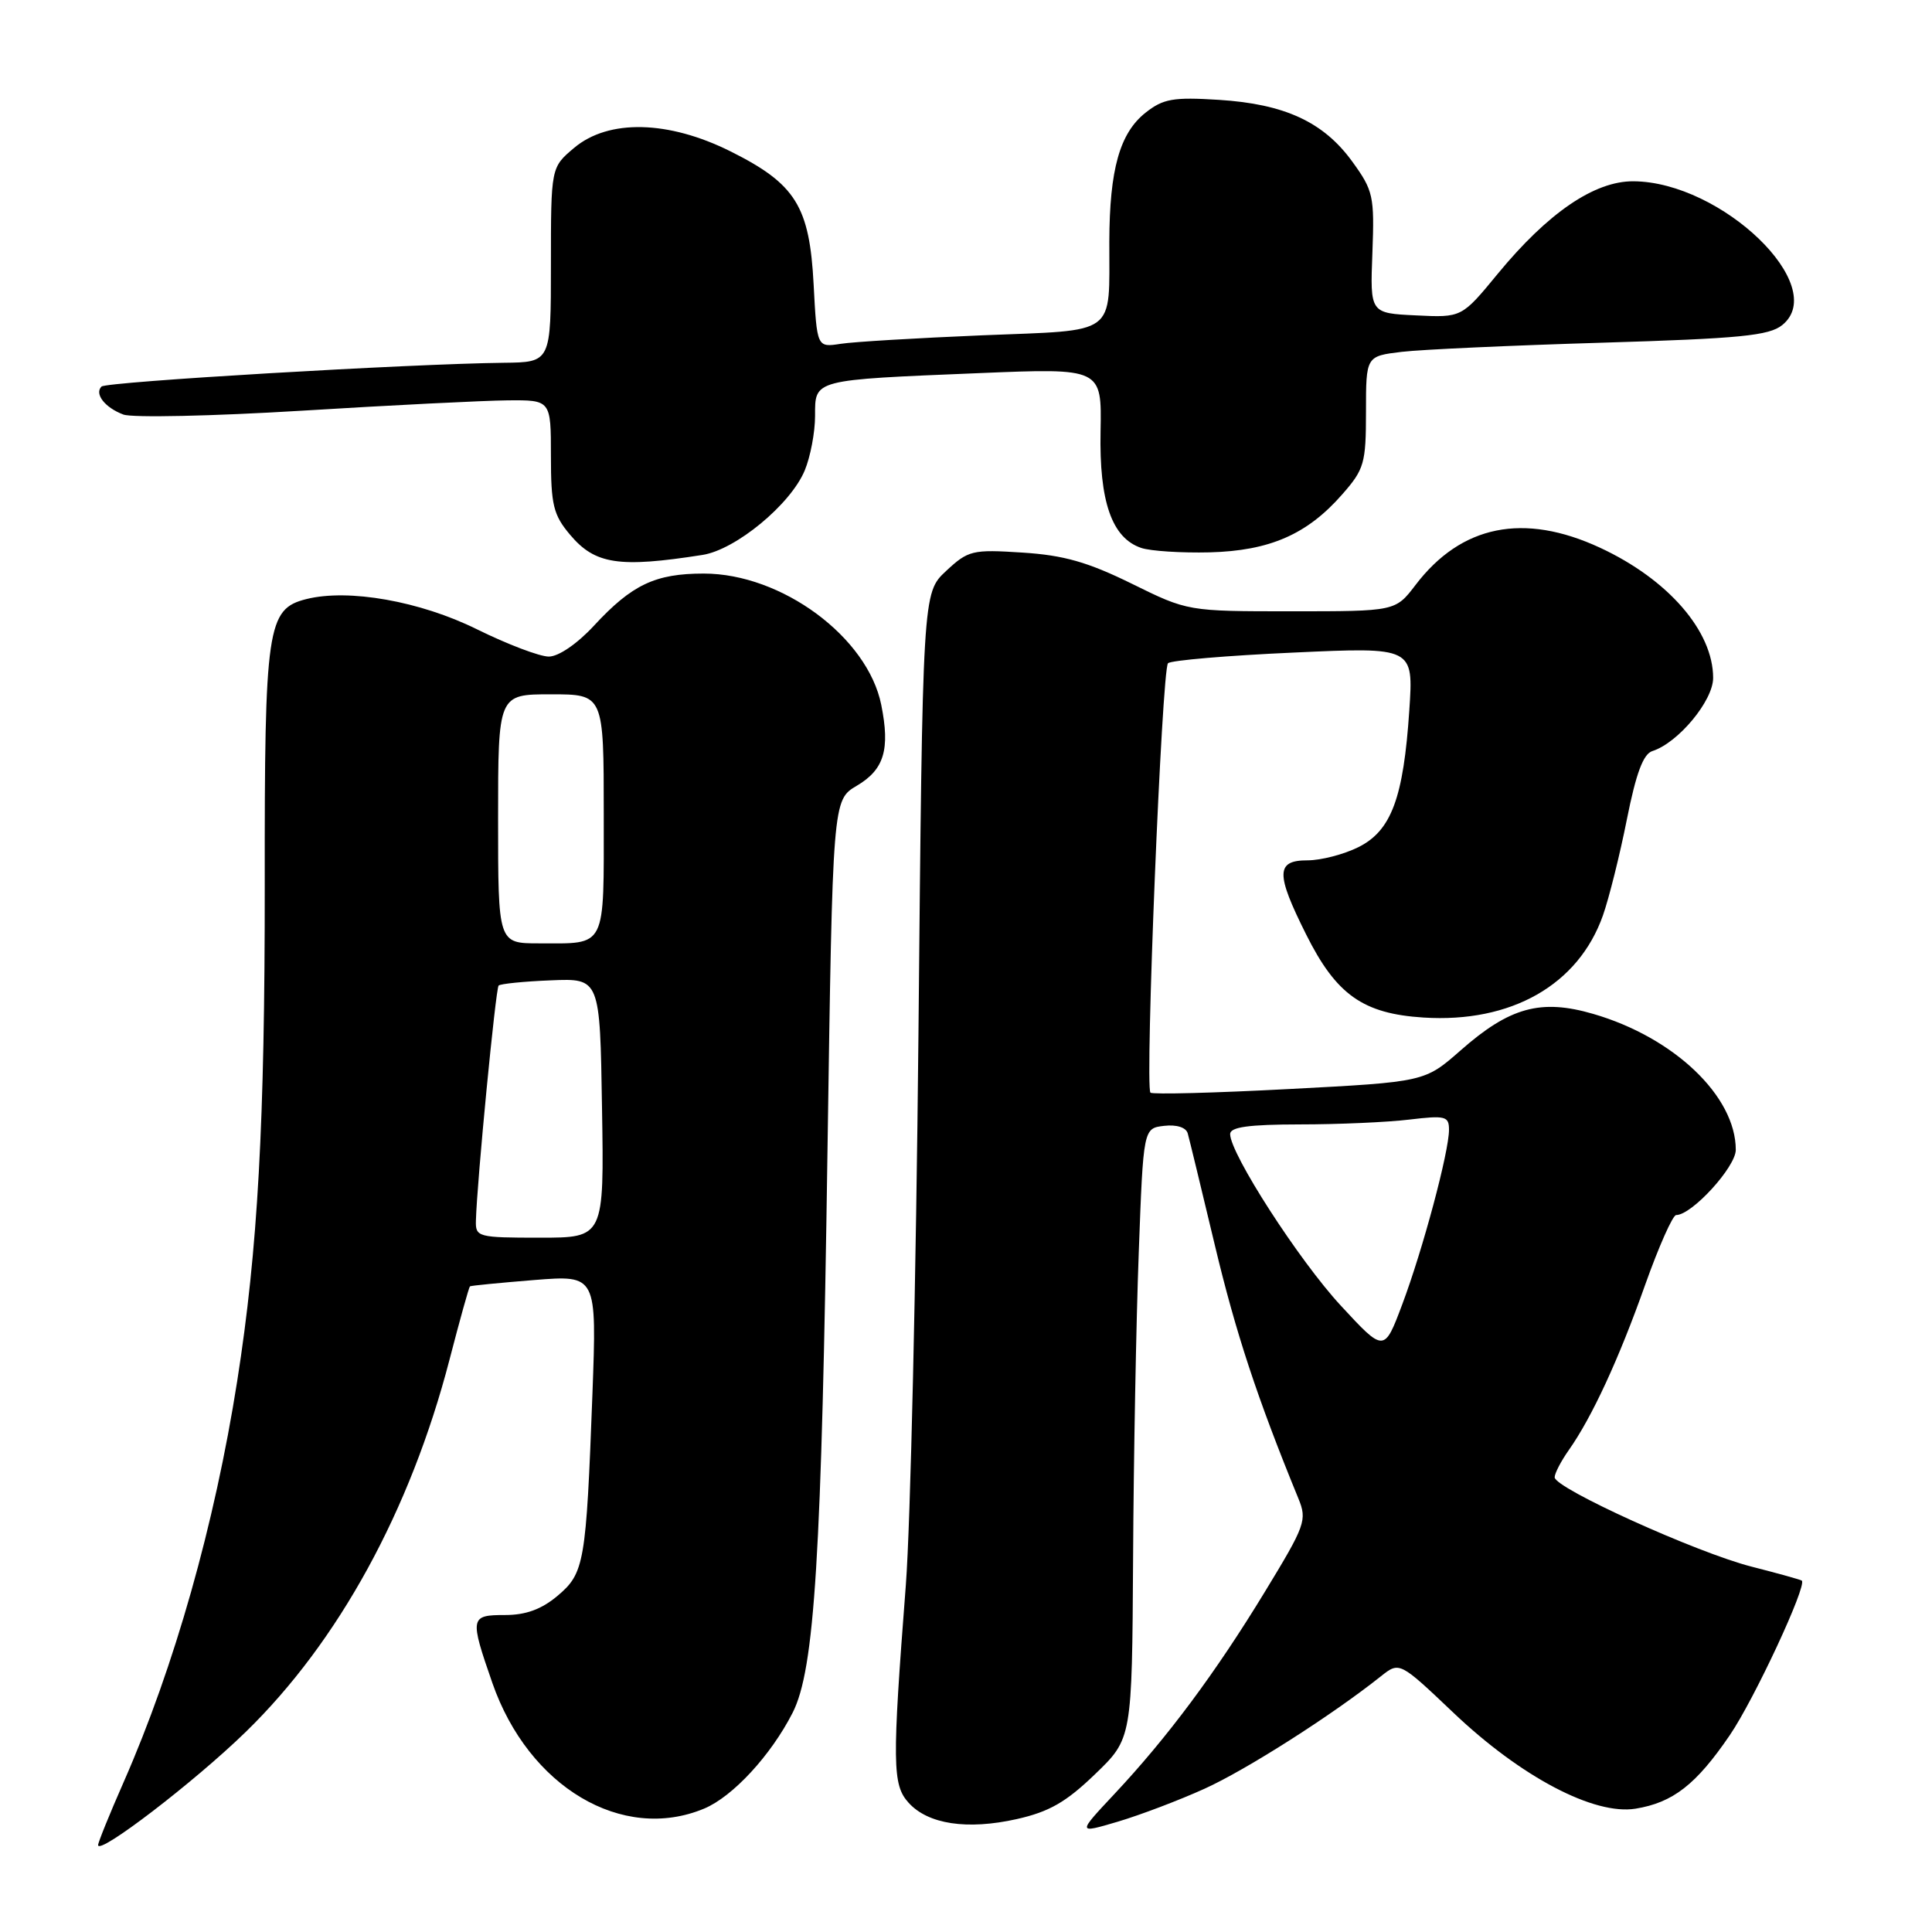 <?xml version="1.0" encoding="UTF-8" standalone="no"?>
<!DOCTYPE svg PUBLIC "-//W3C//DTD SVG 1.1//EN" "http://www.w3.org/Graphics/SVG/1.1/DTD/svg11.dtd" >
<svg xmlns="http://www.w3.org/2000/svg" xmlns:xlink="http://www.w3.org/1999/xlink" version="1.1" viewBox="0 0 256 256">
 <g >
 <path fill="currentColor"
d=" M 32.55 229.50 C 44.84 217.55 54.37 200.15 59.56 180.17 C 60.92 174.92 62.14 170.55 62.27 170.45 C 62.40 170.35 66.23 169.98 70.79 169.61 C 79.08 168.95 79.08 168.95 78.50 184.72 C 77.66 207.15 77.44 208.45 73.87 211.46 C 71.76 213.24 69.67 214.00 66.92 214.00 C 62.28 214.00 62.22 214.31 65.24 223.00 C 70.04 236.79 82.47 244.17 93.30 239.65 C 97.09 238.07 102.15 232.59 105.02 226.96 C 107.95 221.22 108.87 206.41 109.65 152.25 C 110.33 106.01 110.33 106.01 113.52 104.12 C 117.16 101.98 117.96 99.31 116.77 93.39 C 114.96 84.42 103.58 76.00 93.25 76.00 C 86.82 76.00 83.73 77.47 78.71 82.90 C 76.48 85.31 74.01 87.00 72.72 87.00 C 71.51 87.00 67.22 85.37 63.19 83.38 C 55.67 79.66 46.18 77.98 40.60 79.38 C 35.39 80.69 35.05 82.99 35.08 117.15 C 35.10 148.76 34.17 165.56 31.43 183.00 C 28.45 201.98 23.11 220.84 16.40 236.10 C 14.53 240.35 13.00 244.12 13.00 244.48 C 13.00 245.88 25.74 236.13 32.55 229.50 Z  M 159.60 237.02 C 165.11 234.53 176.52 227.26 182.97 222.12 C 185.44 220.16 185.44 220.16 192.59 226.95 C 201.53 235.45 211.22 240.55 216.72 239.66 C 221.68 238.85 224.74 236.47 229.20 229.93 C 232.41 225.24 239.47 210.09 238.75 209.44 C 238.61 209.32 235.62 208.49 232.10 207.59 C 224.87 205.75 206.00 197.20 206.00 195.75 C 206.00 195.23 206.84 193.61 207.87 192.15 C 210.94 187.80 214.51 180.08 217.99 170.25 C 219.80 165.16 221.65 161.00 222.10 161.00 C 224.18 161.00 230.00 154.63 230.00 152.36 C 230.00 145.26 221.82 137.46 211.12 134.35 C 204.17 132.32 200.03 133.46 193.54 139.18 C 188.78 143.36 188.78 143.36 170.85 144.30 C 160.98 144.82 152.70 145.04 152.44 144.78 C 151.69 144.03 153.95 88.64 154.77 87.88 C 155.17 87.50 162.65 86.86 171.40 86.47 C 187.30 85.74 187.30 85.74 186.74 94.12 C 185.97 105.73 184.36 110.07 180.00 112.25 C 178.07 113.21 175.04 114.00 173.25 114.00 C 169.06 114.00 169.02 115.73 173.07 123.82 C 177.06 131.81 180.60 134.32 188.62 134.83 C 200.25 135.57 209.15 130.50 212.40 121.29 C 213.21 118.98 214.64 113.26 215.57 108.57 C 216.79 102.45 217.74 99.90 218.95 99.52 C 222.37 98.43 227.00 92.85 227.00 89.83 C 227.00 83.63 221.03 76.76 212.00 72.57 C 201.90 67.89 193.62 69.56 187.56 77.52 C 184.90 81.00 184.90 81.00 171.14 81.00 C 157.38 81.00 157.38 81.00 149.94 77.33 C 144.14 74.48 140.96 73.57 135.48 73.22 C 128.83 72.79 128.30 72.92 125.35 75.67 C 122.25 78.57 122.25 78.57 121.70 137.04 C 121.39 169.19 120.64 202.03 120.03 210.00 C 118.20 233.75 118.24 236.49 120.39 238.87 C 122.96 241.72 128.15 242.51 134.72 241.04 C 139.03 240.07 141.25 238.80 145.10 235.09 C 150.00 230.37 150.00 230.37 150.14 206.43 C 150.21 193.27 150.55 175.07 150.89 166.00 C 151.50 149.50 151.50 149.50 154.26 149.18 C 155.91 148.99 157.16 149.39 157.38 150.18 C 157.59 150.91 159.20 157.57 160.97 164.98 C 163.74 176.60 166.58 185.23 172.04 198.55 C 173.22 201.43 172.98 202.09 167.59 210.94 C 161.04 221.70 154.66 230.26 147.65 237.73 C 142.74 242.97 142.74 242.97 148.12 241.38 C 151.08 240.50 156.25 238.54 159.60 237.02 Z  M 93.09 73.53 C 97.49 72.84 104.75 66.85 106.63 62.34 C 107.38 60.54 108.00 57.29 108.00 55.11 C 108.00 50.25 107.62 50.35 129.75 49.44 C 145.99 48.77 145.99 48.77 145.83 57.14 C 145.64 66.47 147.33 71.31 151.24 72.61 C 152.48 73.02 156.55 73.28 160.28 73.19 C 168.23 72.98 173.20 70.82 177.84 65.52 C 180.77 62.19 181.00 61.40 181.00 54.56 C 181.00 47.19 181.00 47.19 185.75 46.62 C 188.36 46.31 200.31 45.77 212.29 45.41 C 230.57 44.86 234.42 44.48 236.16 43.07 C 242.50 37.94 228.14 24.09 216.43 24.02 C 211.27 23.99 205.11 28.20 198.45 36.29 C 193.68 42.09 193.68 42.09 187.61 41.79 C 181.54 41.50 181.54 41.50 181.85 33.50 C 182.13 25.99 181.97 25.25 179.19 21.42 C 175.38 16.16 170.23 13.78 161.50 13.23 C 155.45 12.85 154.13 13.08 151.78 14.94 C 148.37 17.65 147.02 22.45 146.99 32.00 C 146.96 44.65 148.25 43.70 130.16 44.43 C 121.55 44.79 113.09 45.29 111.38 45.56 C 108.25 46.04 108.25 46.04 107.81 37.69 C 107.27 27.33 105.43 24.37 96.82 20.07 C 88.57 15.94 80.63 15.76 76.08 19.59 C 73.00 22.18 73.00 22.18 73.00 35.09 C 73.00 48.00 73.00 48.00 66.75 48.07 C 54.33 48.21 14.08 50.58 13.45 51.22 C 12.48 52.19 13.91 54.02 16.35 54.93 C 17.53 55.37 28.17 55.14 40.00 54.42 C 51.83 53.69 64.09 53.08 67.25 53.05 C 73.00 53.00 73.00 53.00 73.00 60.42 C 73.00 66.91 73.32 68.23 75.54 70.86 C 78.84 74.78 82.01 75.27 93.09 73.53 Z  M 63.06 161.75 C 63.20 156.56 65.68 130.99 66.07 130.59 C 66.31 130.36 69.43 130.04 73.00 129.90 C 79.50 129.63 79.50 129.63 79.77 146.81 C 80.05 164.00 80.05 164.00 71.52 164.00 C 63.33 164.00 63.00 163.91 63.06 161.75 Z  M 66.00 108.50 C 66.00 92.00 66.00 92.00 73.00 92.00 C 80.00 92.00 80.00 92.00 80.00 107.89 C 80.00 125.91 80.45 125.00 71.42 125.00 C 66.00 125.00 66.00 125.00 66.00 108.50 Z  M 177.68 173.02 C 172.14 167.04 163.00 152.87 163.00 150.27 C 163.00 149.34 165.44 149.00 172.25 148.99 C 177.34 148.99 183.86 148.70 186.75 148.35 C 191.53 147.78 192.00 147.90 192.00 149.70 C 192.00 152.63 188.53 165.59 185.80 172.85 C 183.41 179.21 183.41 179.21 177.68 173.02 Z "/>
</g>
</svg>